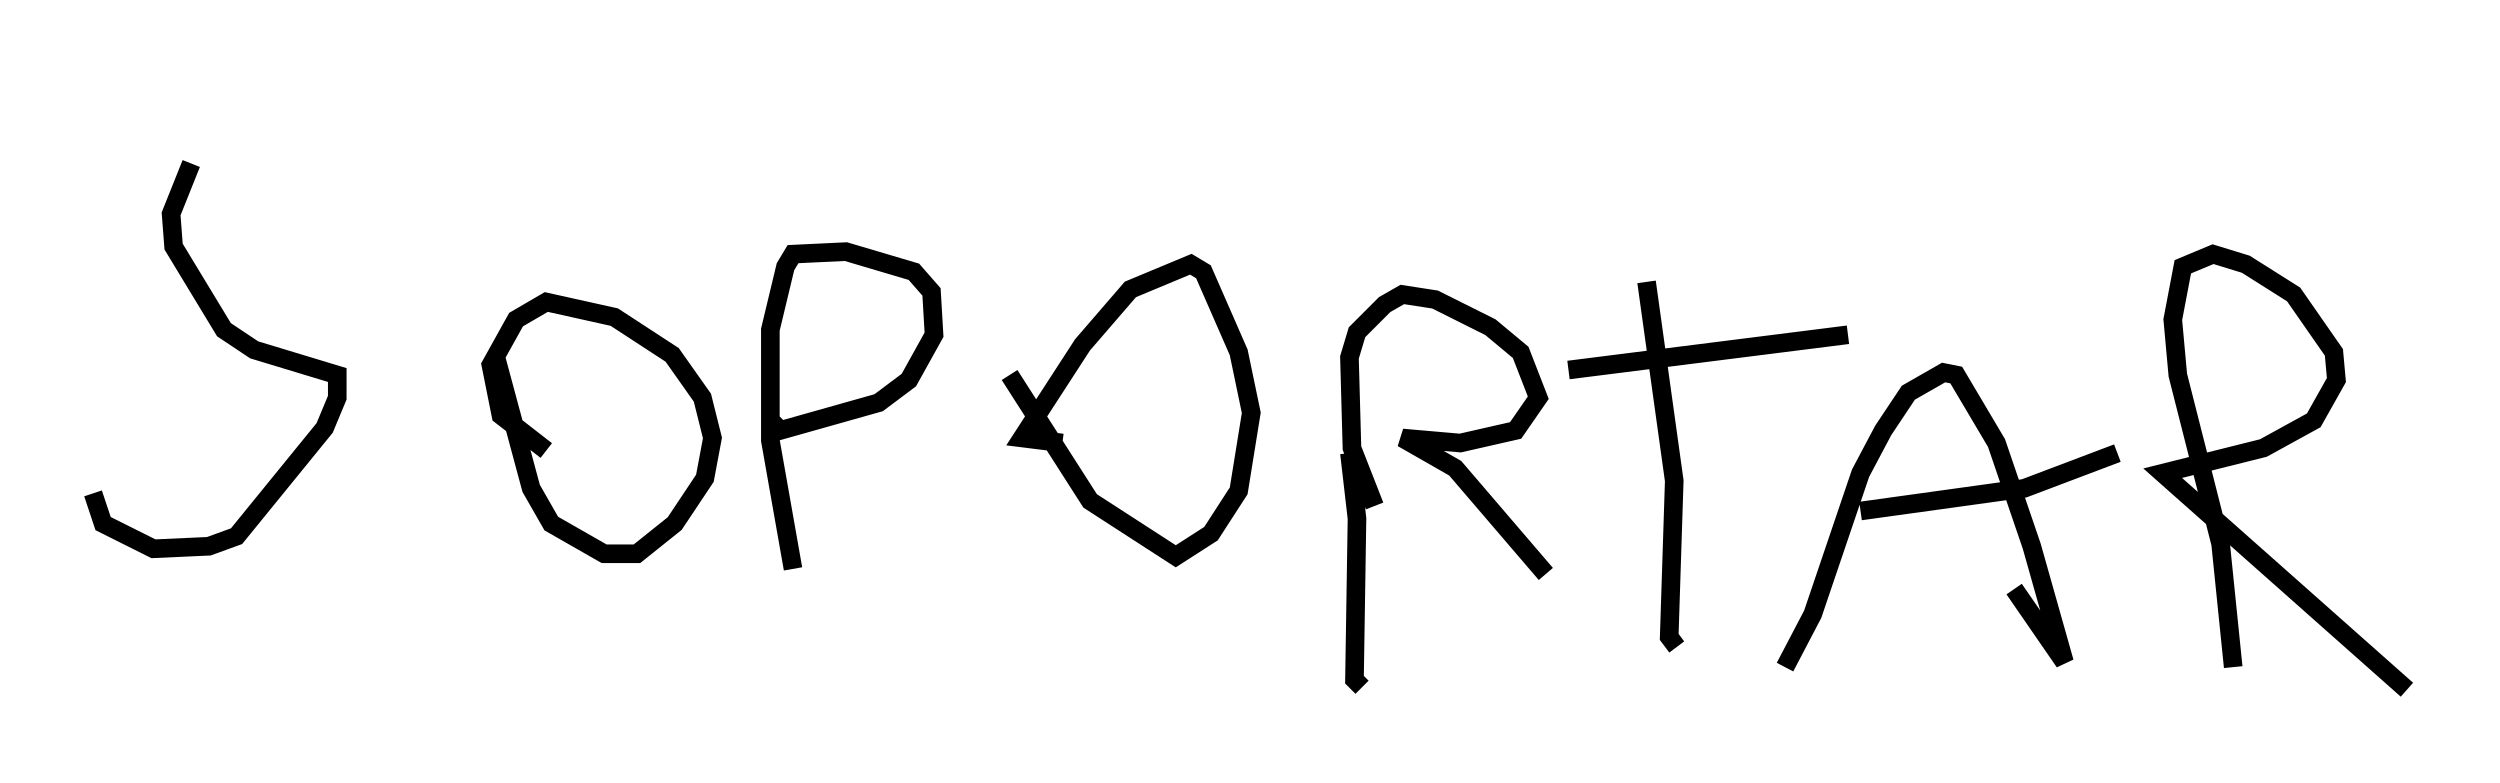 <?xml version="1.0" encoding="utf-8" ?>
<svg baseProfile="full" height="42.07" version="1.1" width="134.356" xmlns="http://www.w3.org/2000/svg" xmlns:ev="http://www.w3.org/2001/xml-events" xmlns:xlink="http://www.w3.org/1999/xlink"><defs /><rect fill="white" height="42.07" width="134.356" x="0" y="0" /><path d="M12.984, 5 m-2.706, 3.789 l-1.083, 2.706 0.135, 1.759 l2.706, 4.465 1.624, 1.083 l4.465, 1.353 0.0, 1.218 l-0.677, 1.624 -4.736, 5.819 l-1.488, 0.541 -2.977, 0.135 l-2.706, -1.353 -0.541, -1.624 m21.651, -7.307 l1.894, 7.036 1.083, 1.894 l2.842, 1.624 1.759, 0.0 l2.03, -1.624 1.624, -2.436 l0.406, -2.165 -0.541, -2.165 l-1.624, -2.3 -3.112, -2.03 l-3.654, -0.812 -1.624, 0.947 l-1.353, 2.436 0.541, 2.706 l2.436, 1.894 m13.261, 6.36 l-1.218, -6.901 0.0, -5.954 l0.812, -3.383 0.406, -0.677 l2.842, -0.135 3.654, 1.083 l0.947, 1.083 0.135, 2.3 l-1.353, 2.436 -1.624, 1.218 l-5.277, 1.488 -0.541, -0.541 m12.855, -2.436 l4.33, 6.766 4.601, 2.977 l1.894, -1.218 1.488, -2.3 l0.677, -4.195 -0.677, -3.248 l-1.894, -4.33 -0.677, -0.406 l-3.248, 1.353 -2.571, 2.977 l-3.248, 5.007 2.165, 0.271 m16.779, 3.383 l-1.218, -3.112 -0.135, -4.871 l0.406, -1.353 1.488, -1.488 l0.947, -0.541 1.759, 0.271 l2.977, 1.488 1.624, 1.353 l0.947, 2.436 -1.218, 1.759 l-2.977, 0.677 -3.112, -0.271 l2.842, 1.624 4.871, 5.683 m-10.555, -6.495 l0.406, 3.518 -0.135, 8.66 l0.406, 0.406 m15.291, -21.786 l1.488, 10.69 -0.271, 8.39 l0.406, 0.541 m-5.819, -14.885 l15.02, -1.894 m-3.383, 17.862 l1.488, -2.842 2.571, -7.578 l1.218, -2.3 1.353, -2.03 l1.894, -1.083 0.677, 0.135 l2.165, 3.654 1.894, 5.548 l1.759, 6.225 -2.706, -3.924 m-8.254, -4.195 l8.796, -1.218 5.007, -1.894 m6.225, 11.502 l-0.677, -6.631 -2.3, -9.066 l-0.271, -2.977 0.541, -2.842 l1.624, -0.677 1.759, 0.541 l2.571, 1.624 2.165, 3.112 l0.135, 1.488 -1.218, 2.165 l-2.706, 1.488 -5.413, 1.353 l13.126, 11.637 " fill="none" stroke="black" stroke-width="1" /></svg>